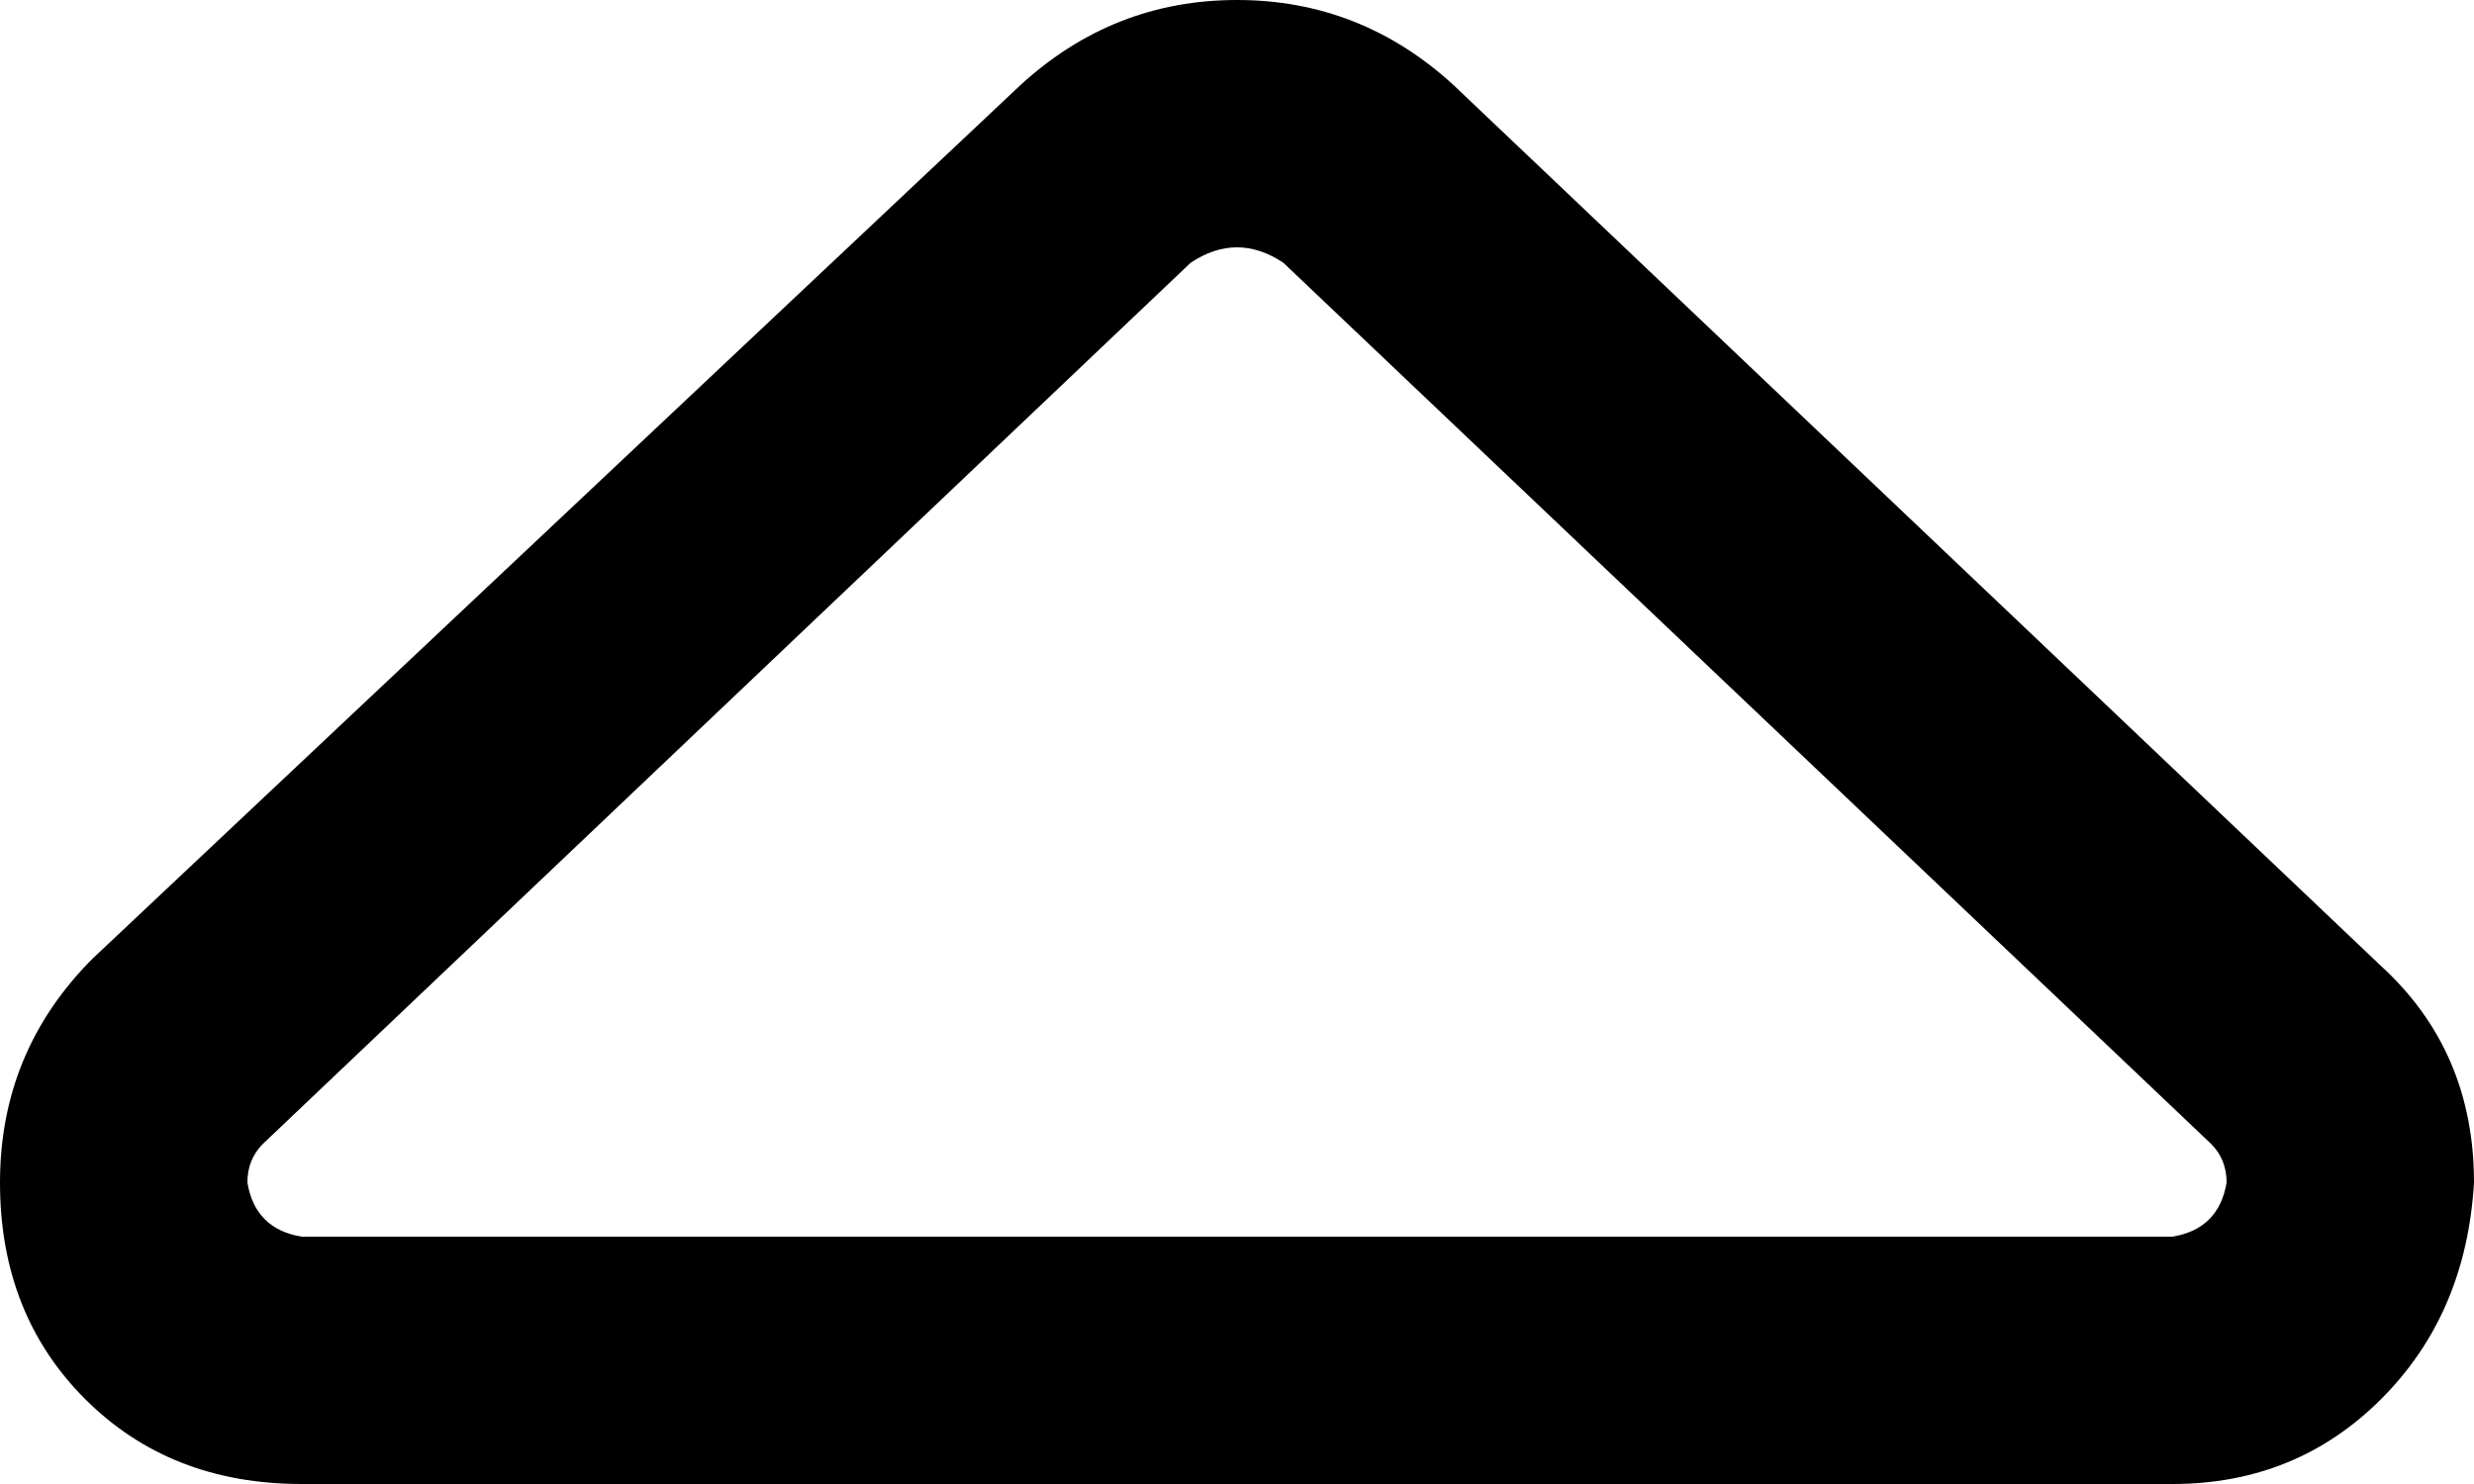 <svg xmlns="http://www.w3.org/2000/svg" viewBox="0 0 320 192">
  <path d="M 154 34 Q 157 32 160 32 Q 163 32 166 34 L 286 148 L 286 148 Q 288 150 288 153 Q 287 159 281 160 L 39 160 L 39 160 Q 33 159 32 153 Q 32 150 34 148 L 154 34 L 154 34 Z M 132 11 L 12 124 L 132 11 L 12 124 Q 0 136 0 153 Q 0 170 11 181 Q 22 192 39 192 L 281 192 L 281 192 Q 297 192 308 181 Q 319 170 320 153 Q 320 136 308 125 L 188 11 L 188 11 Q 176 0 160 0 Q 144 0 132 11 L 132 11 Z" />
</svg>